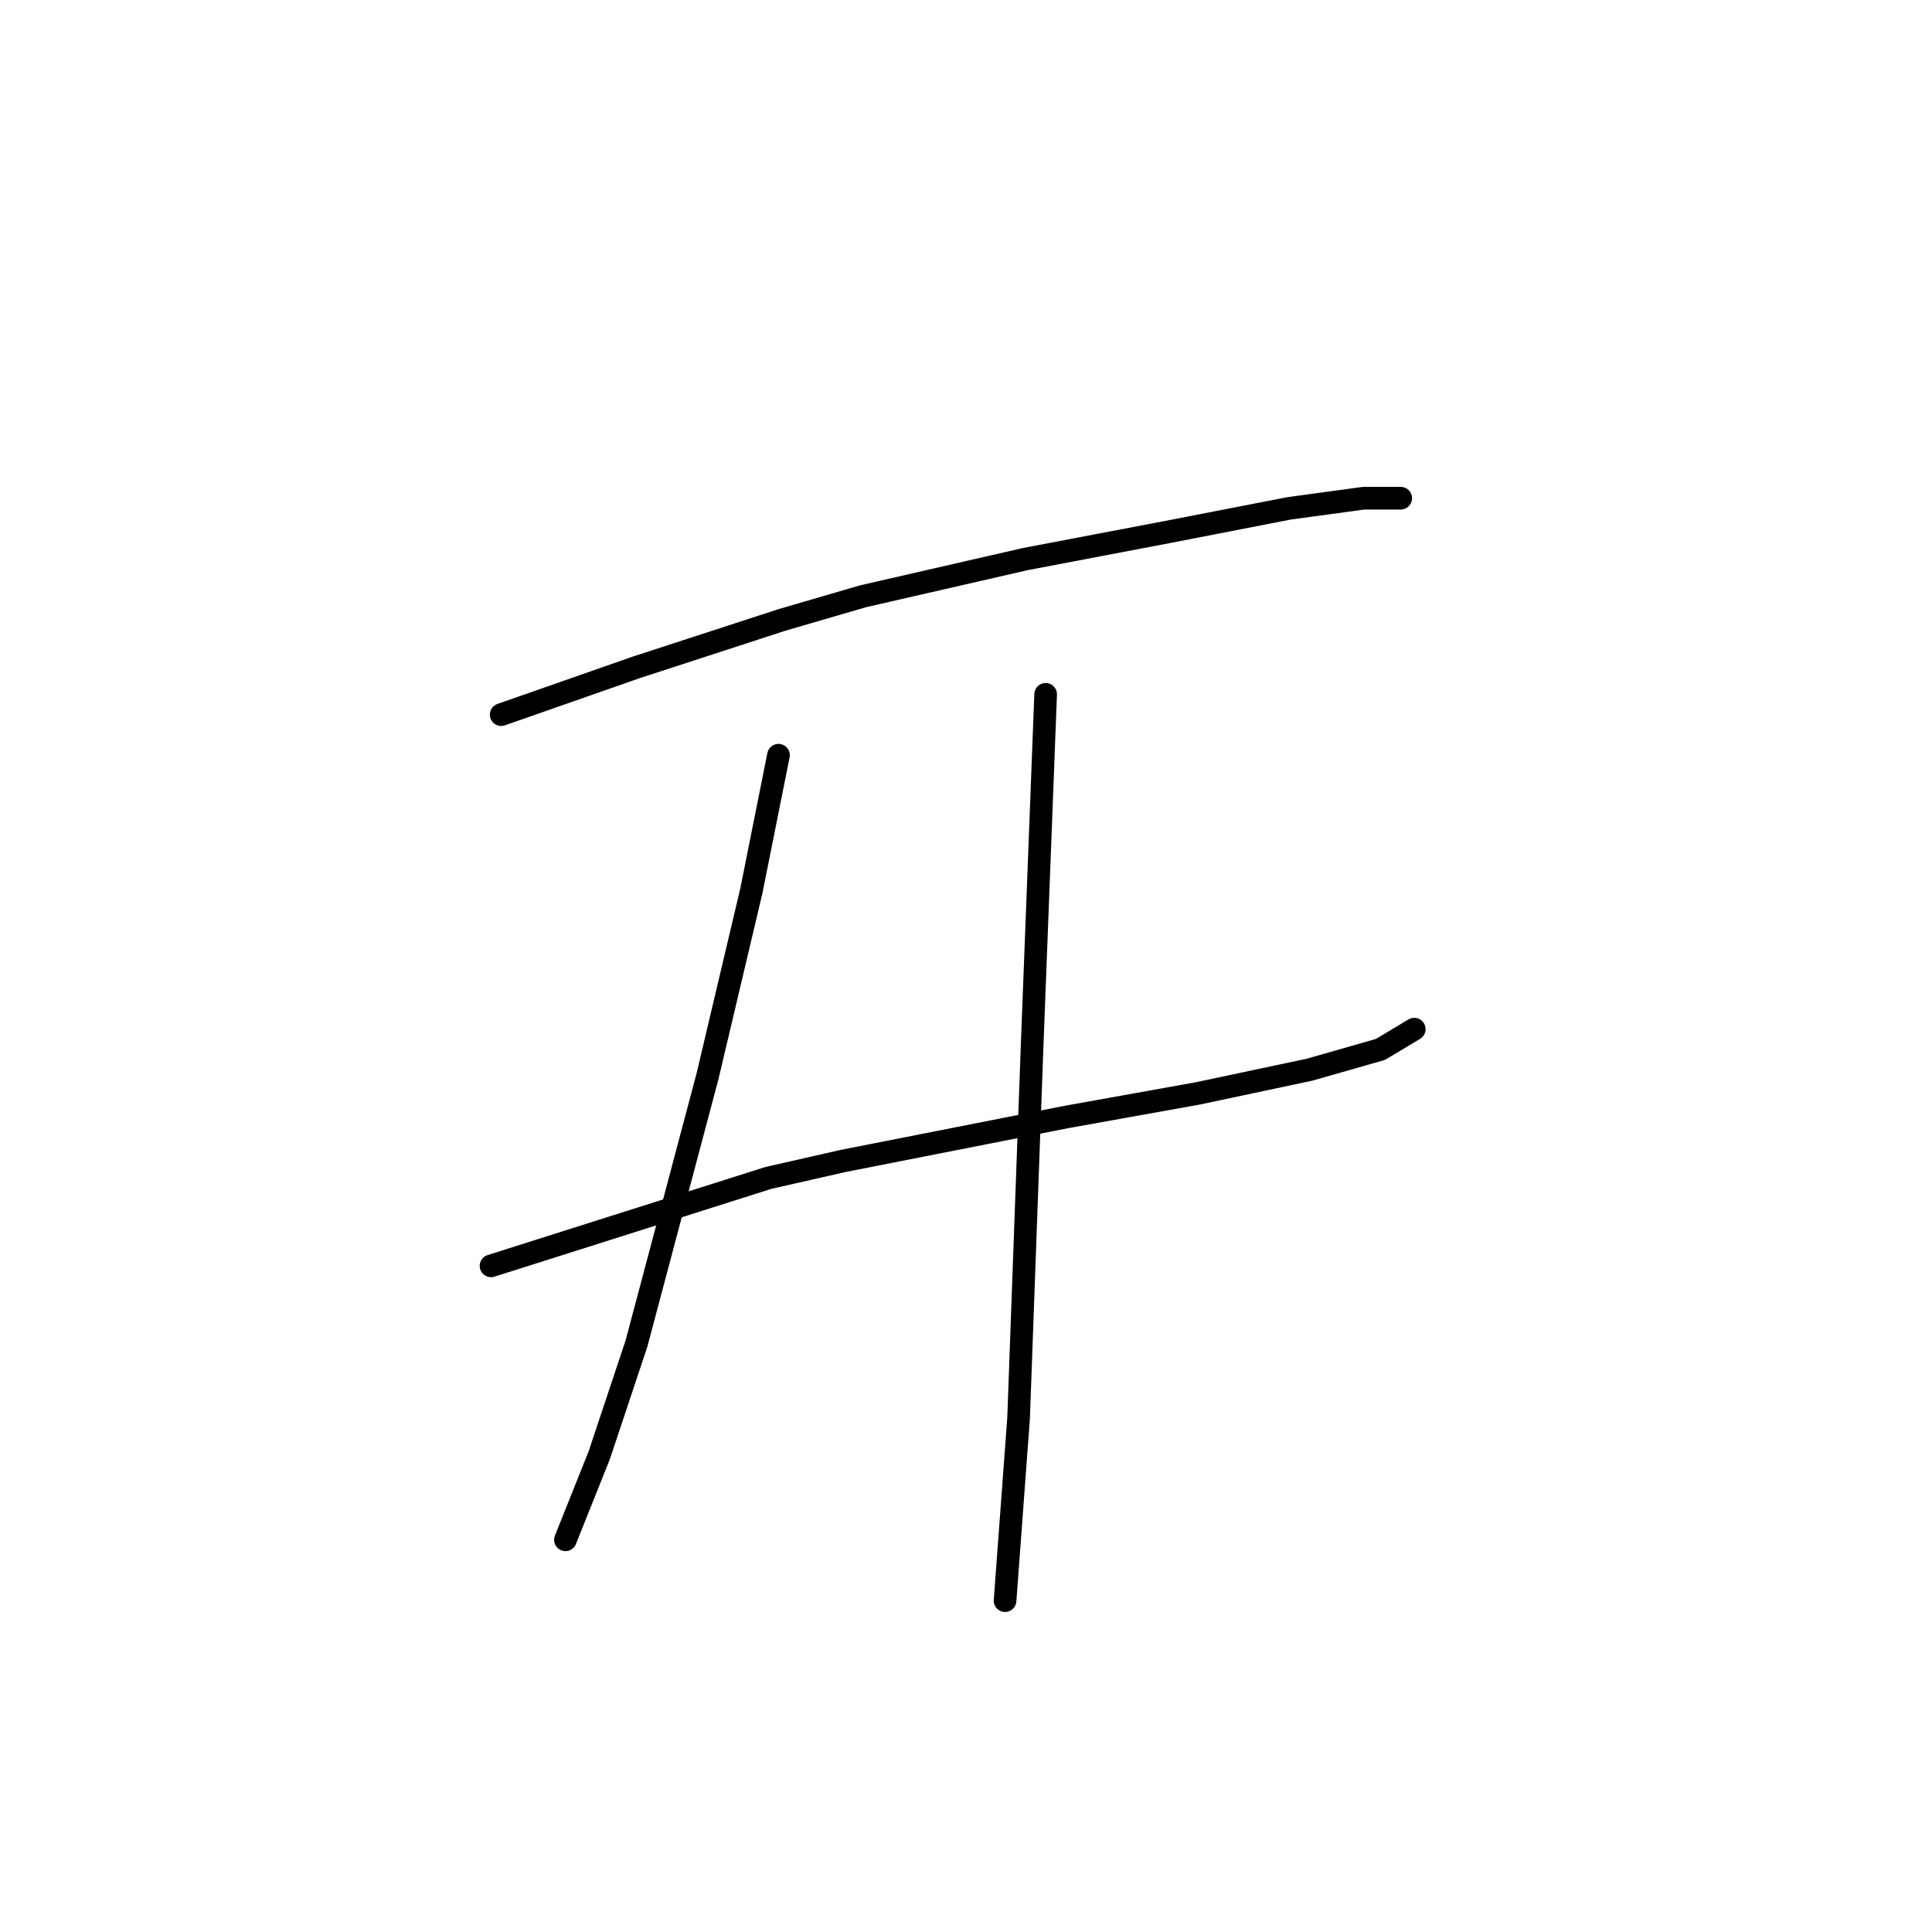 <?xml version="1.0" standalone="no"?>
    <svg width="256" height="256" xmlns="http://www.w3.org/2000/svg" version="1.1">
    <polyline stroke="black" stroke-width="3" stroke-linecap="round" fill="transparent" stroke-linejoin="round" points="66.409 94.693 75.371 91.557 84.333 88.42 103.602 82.147 114.356 79.01 135.865 74.081 154.685 70.496 170.817 67.359 180.675 66.015 185.604 66.015 185.604 66.015 " />
        <polyline stroke="black" stroke-width="3" stroke-linecap="round" fill="transparent" stroke-linejoin="round" points="65.065 167.734 83.437 161.909 101.809 156.083 111.667 153.843 141.242 148.018 158.718 144.881 173.505 141.744 182.915 139.055 187.396 136.367 187.396 136.367 " />
        <polyline stroke="black" stroke-width="3" stroke-linecap="round" fill="transparent" stroke-linejoin="round" points="103.153 100.071 101.361 109.033 99.569 117.995 93.743 142.64 84.333 178.04 79.404 192.828 75.819 201.79 74.923 204.03 74.923 204.03 " />
        <polyline stroke="black" stroke-width="3" stroke-linecap="round" fill="transparent" stroke-linejoin="round" points="138.553 92.005 137.657 115.306 136.761 138.607 135.865 163.253 134.969 187.898 133.176 212.096 133.176 212.096 " />
        </svg>